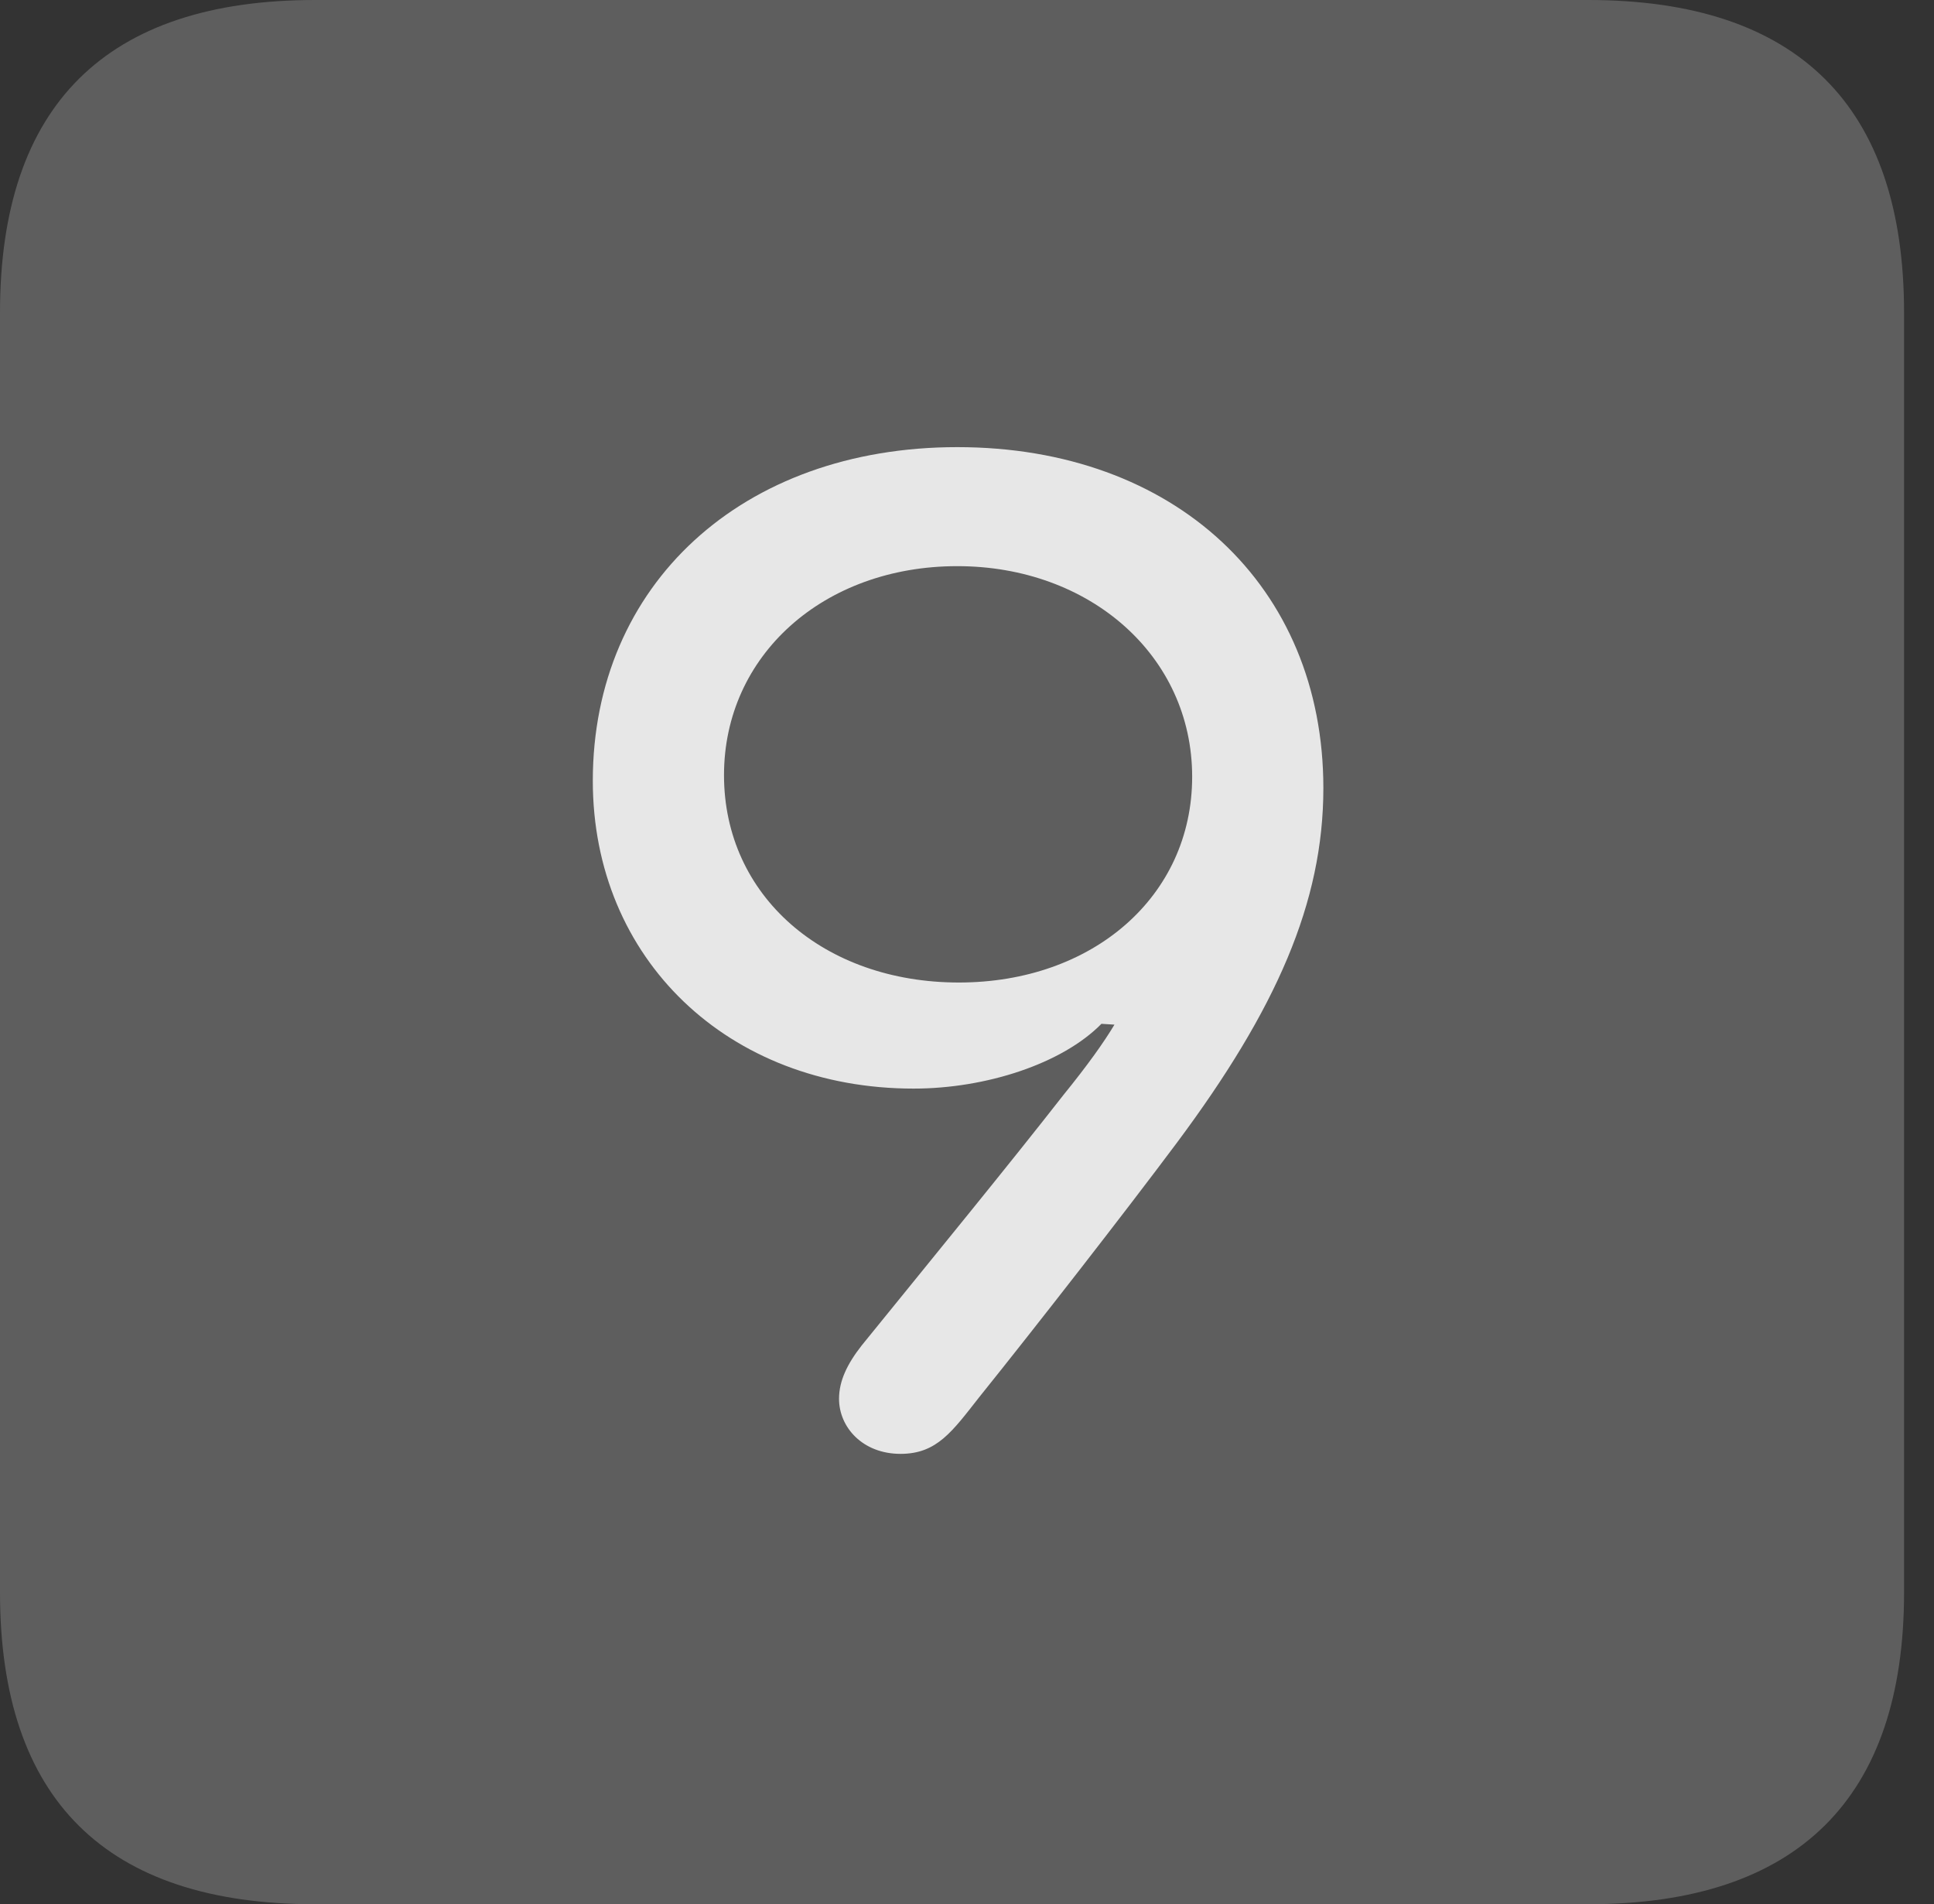 <?xml version="1.0" encoding="UTF-8"?>
<!--Generator: Apple Native CoreSVG 341-->
<!DOCTYPE svg
PUBLIC "-//W3C//DTD SVG 1.1//EN"
       "http://www.w3.org/Graphics/SVG/1.1/DTD/svg11.dtd">
<svg version="1.1" xmlns="http://www.w3.org/2000/svg" xmlns:xlink="http://www.w3.org/1999/xlink" viewBox="0 0 23.32 22.959">
 <rect x="0" y="0" width="23.32" height="22.959" fill="#333333" stroke="none"/>
 <g>
  <rect height="22.959" opacity="0" width="23.32" x="0" y="0"/>
  <path d="M3.799 22.959L19.15 22.959C21.68 22.959 22.959 21.68 22.959 19.199L22.959 3.77C22.959 1.279 21.68 0 19.15 0L3.799 0C1.279 0 0 1.27 0 3.77L0 19.199C0 21.699 1.279 22.959 3.799 22.959Z" fill="white" fill-opacity="0.212"/>
  <path d="M7.148 9.414C7.148 7.051 8.945 5.391 11.543 5.391C14.16 5.391 15.957 7.061 15.957 9.502C15.957 10.879 15.391 12.168 14.19 13.779C13.555 14.629 12.49 15.996 11.807 16.846C11.484 17.256 11.299 17.529 10.859 17.529C10.4 17.529 10.117 17.207 10.117 16.865C10.117 16.65 10.215 16.445 10.391 16.221C11.318 15.078 12.158 14.053 12.822 13.203C13.115 12.842 13.31 12.568 13.438 12.354L13.281 12.344C12.812 12.822 11.895 13.125 11.016 13.125C8.779 13.125 7.148 11.562 7.148 9.414ZM8.73 9.346C8.73 10.801 9.932 11.846 11.562 11.846C13.174 11.846 14.375 10.81 14.375 9.365C14.375 7.91 13.145 6.826 11.543 6.826C9.932 6.826 8.73 7.9 8.73 9.346Z" fill="white" fill-opacity="0.85"/>
 </g>
</svg>
